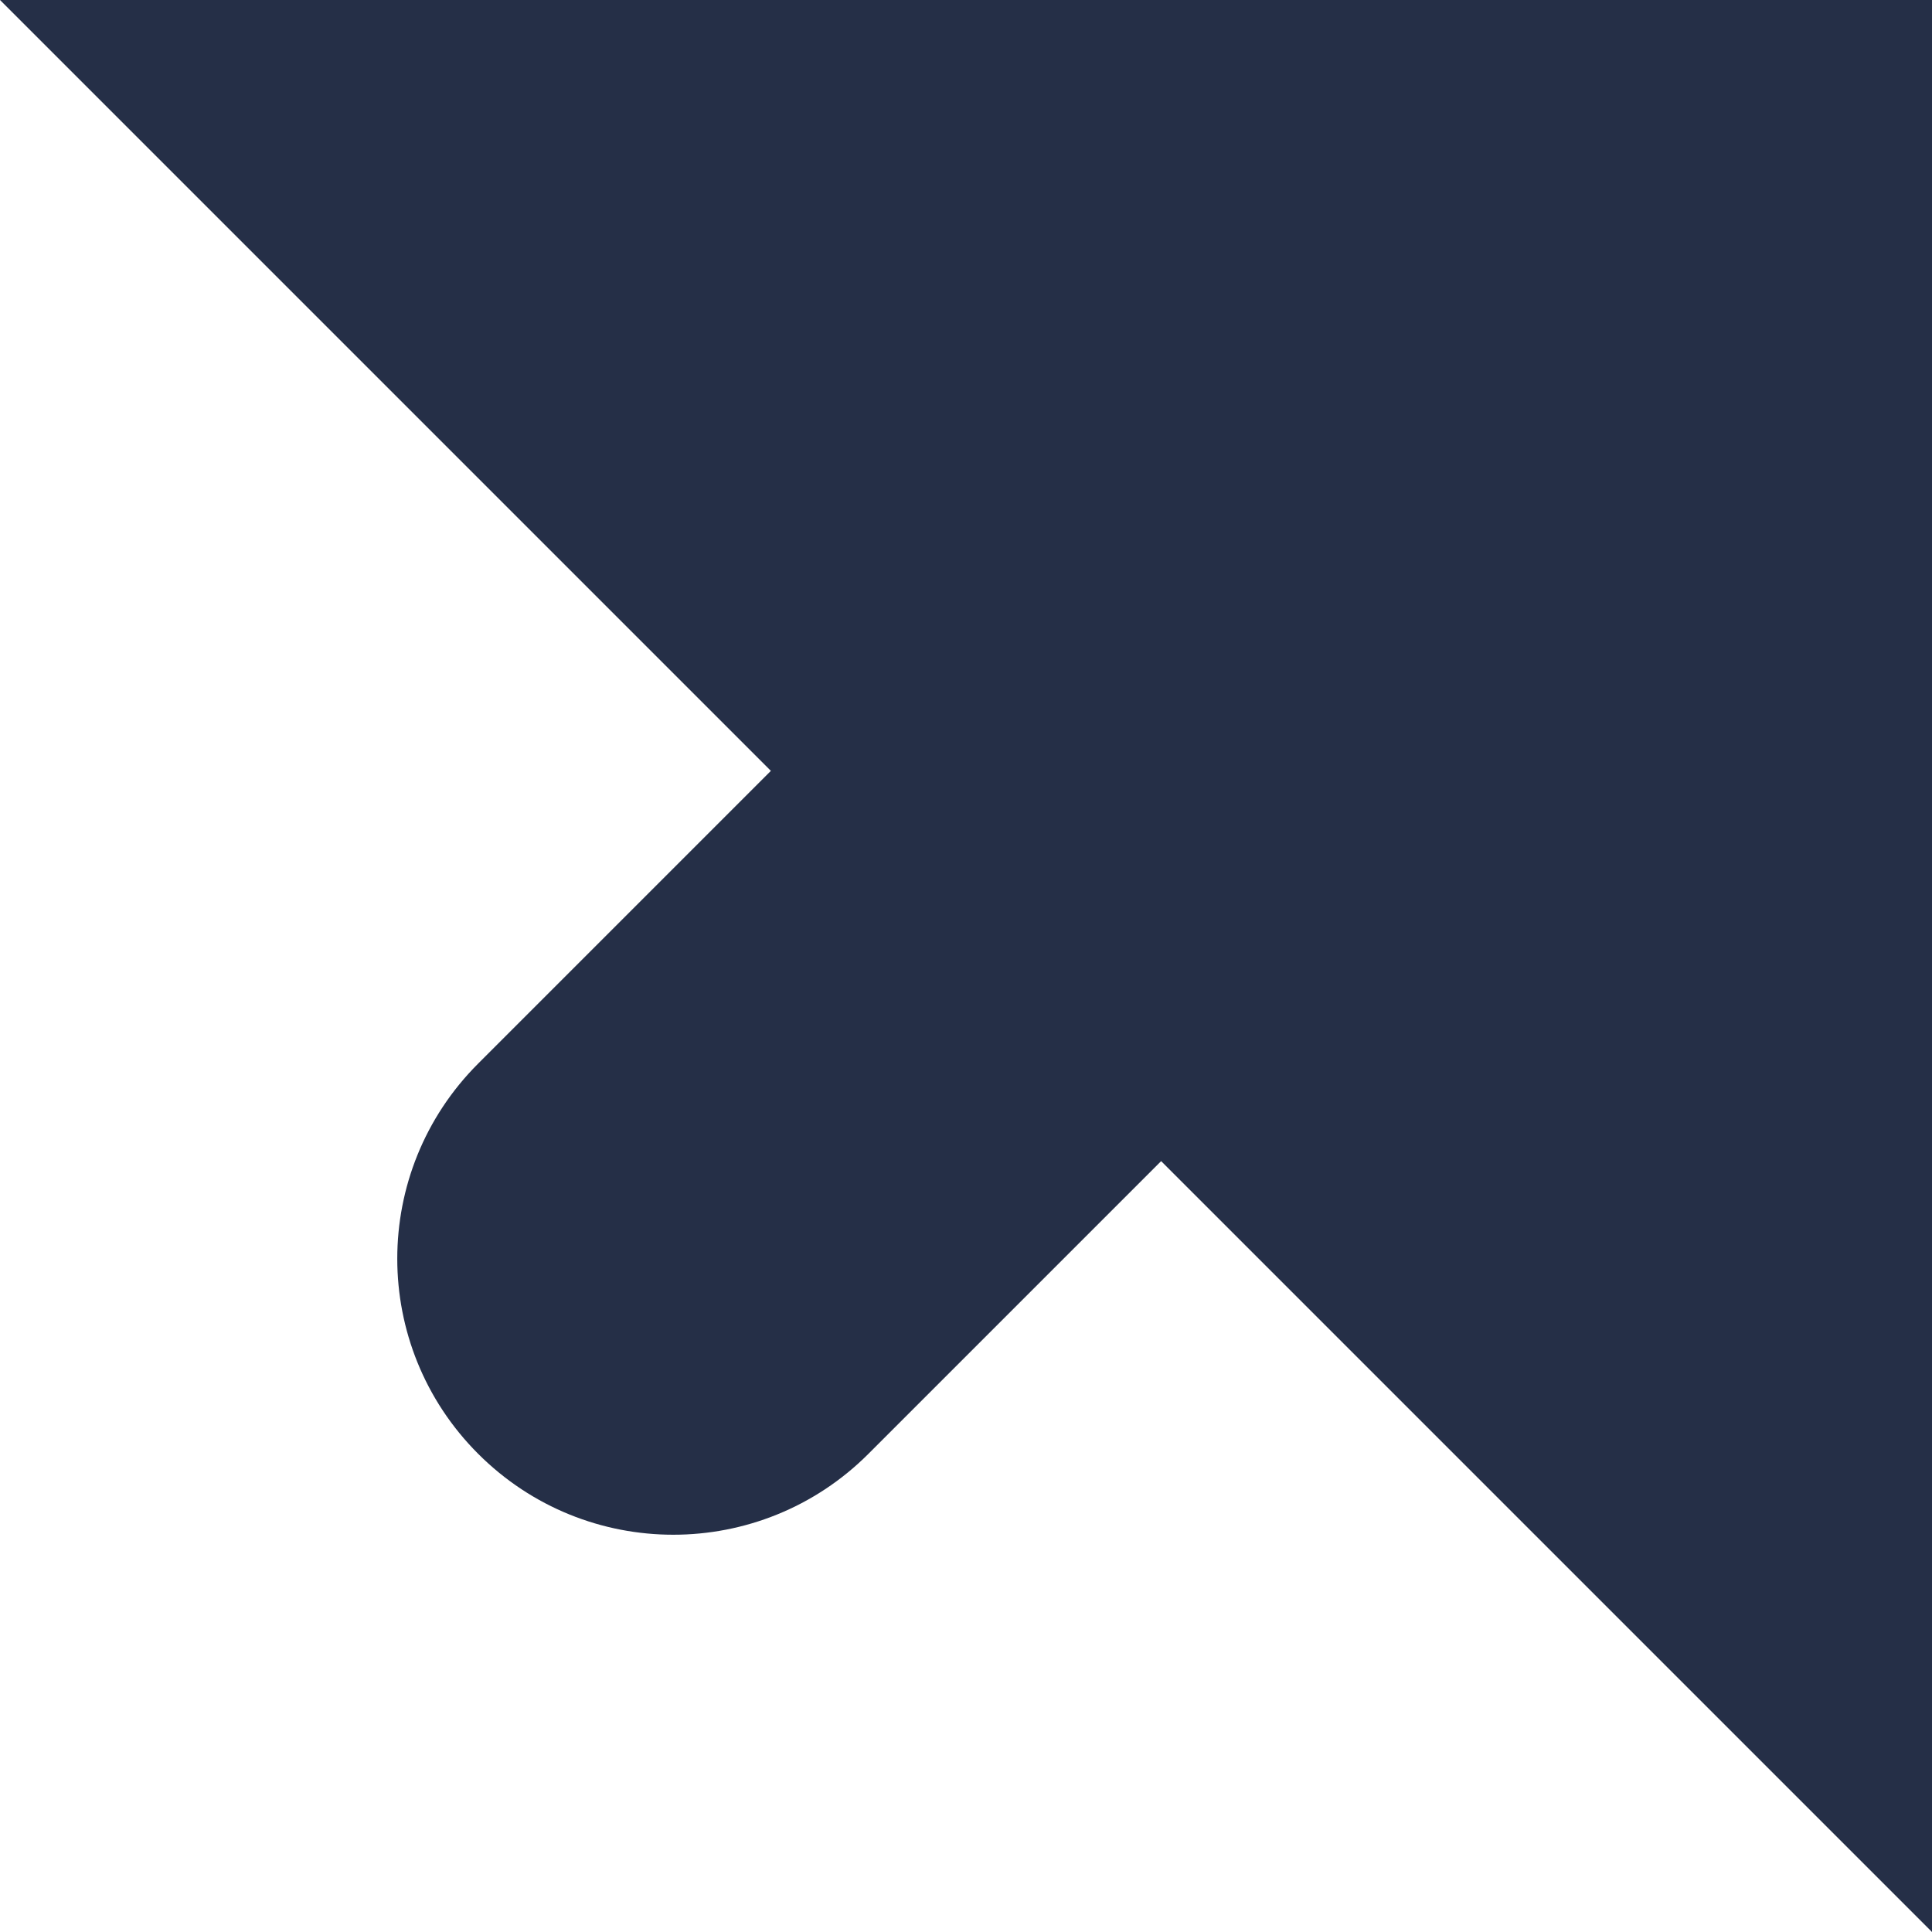<svg
    width="15"
    height="15"
    viewBox="0 0 6 6"
    fill="none"
    xmlns="http://www.w3.org/2000/svg"
>
    <path
        d="M3.606 3.606L2.697 4.515C2.362 4.85 1.82 4.85 1.485 4.515C1.15 4.18 1.15 3.638 1.485 3.303L2.394 2.394L0 0H6V6L3.606 3.606Z"
        fill="#252F47"
    />
</svg>